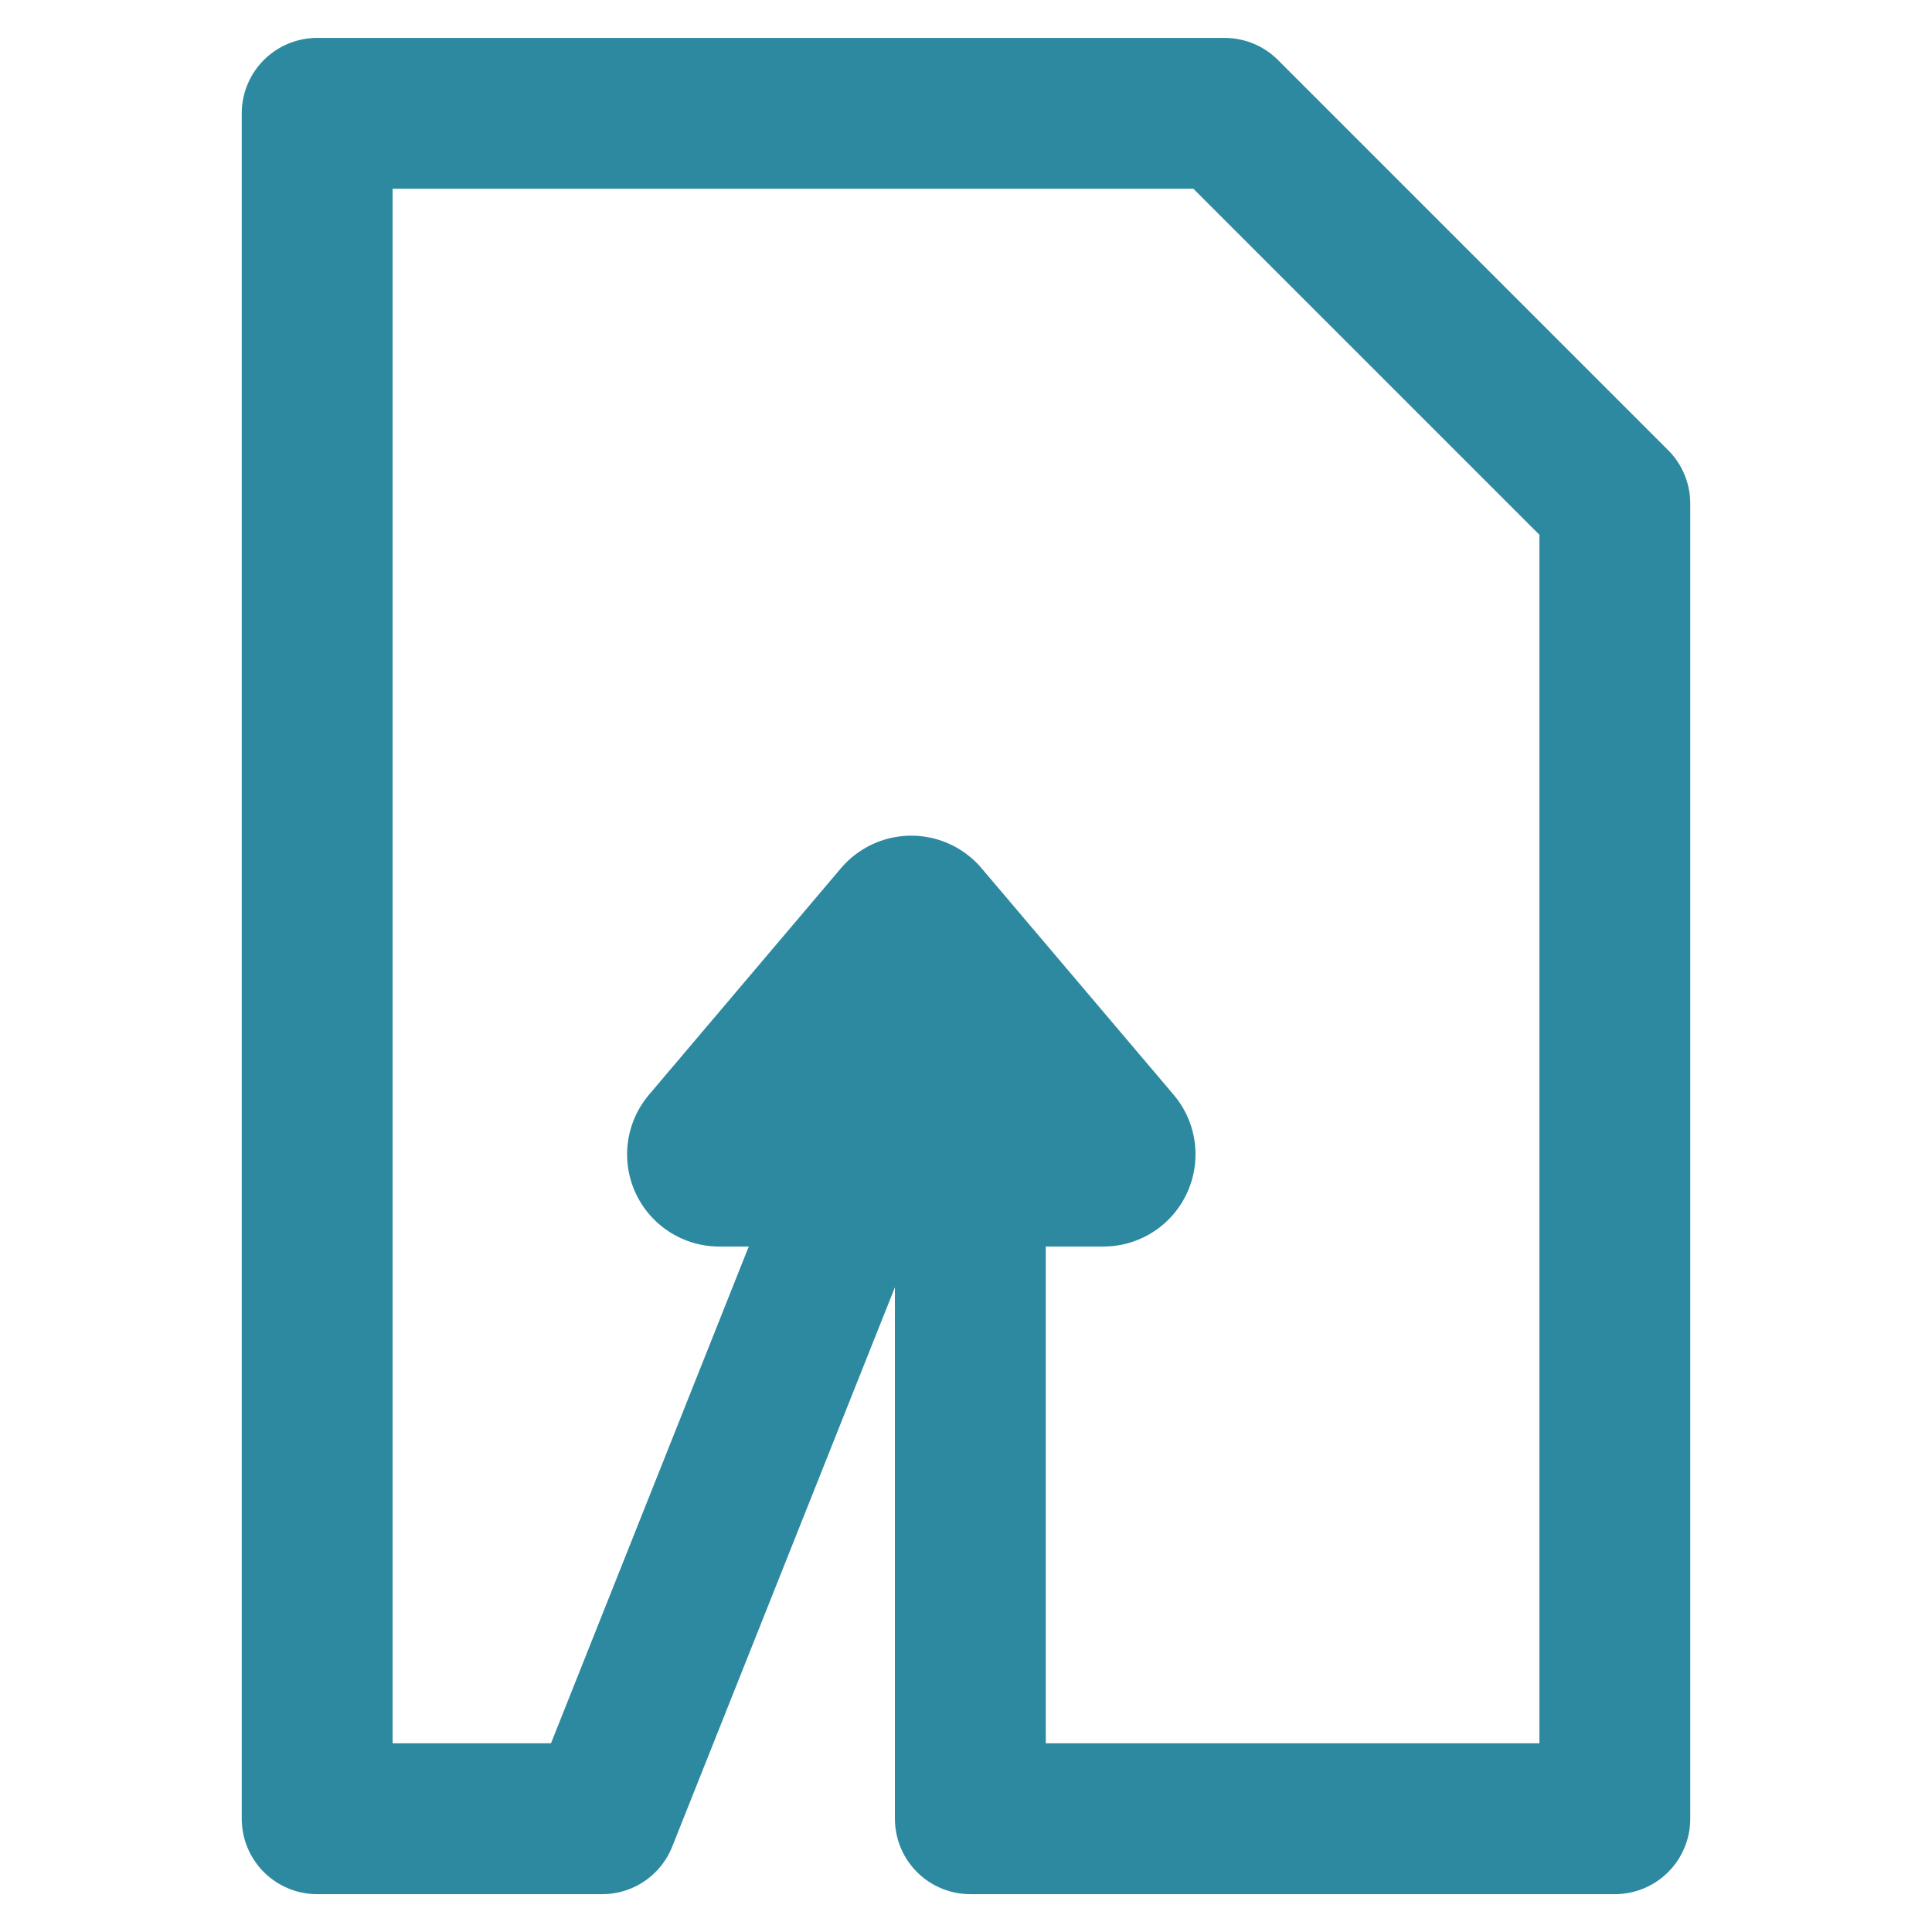 <svg xmlns="http://www.w3.org/2000/svg" viewBox="0 0 24 24"><g fill="none" stroke="#2c89a0" stroke-linecap="round" stroke-linejoin="round"><path stroke-width="1.874" d="M3.94 1.408v21.185h3.54l3.099-7.784h1.475v7.784h8.006V6.255l-4.847-4.847z"/><path stroke-width="2.29" d="M8.935 14.34h4.771l-2.386-2.814z"/></g></svg>